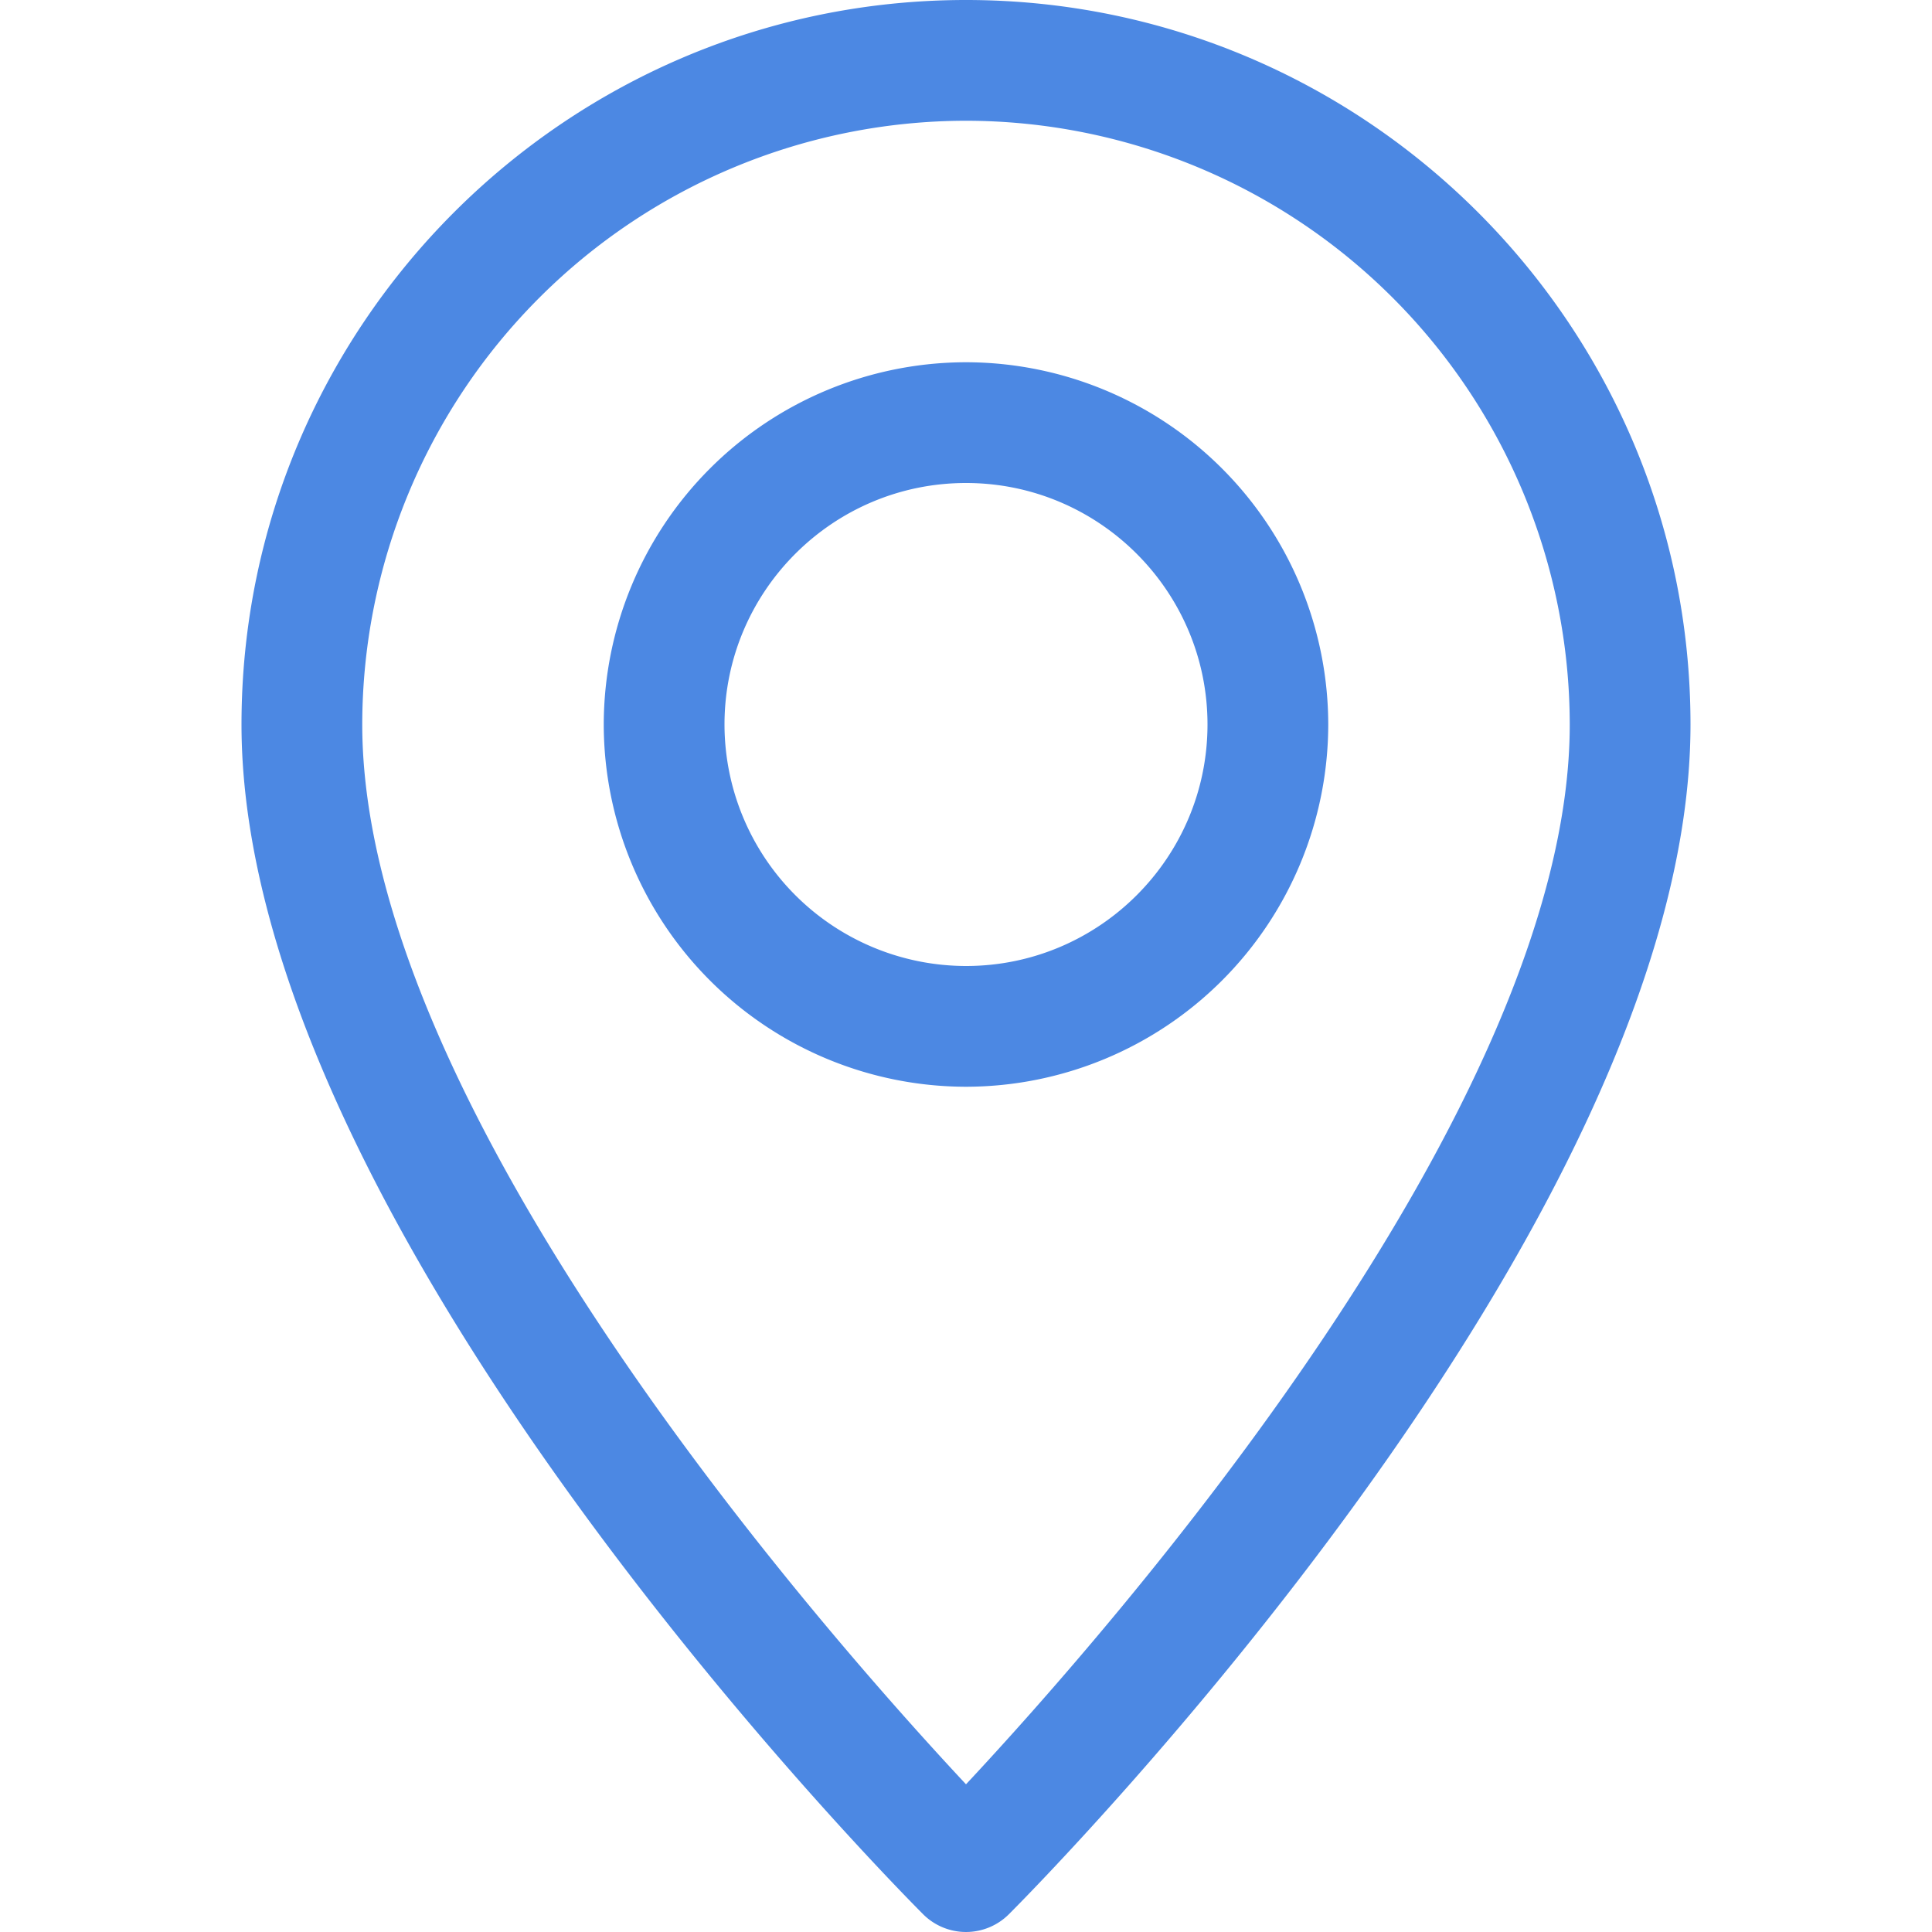 <svg width="20" height="20" fill="none" xmlns="http://www.w3.org/2000/svg"><path d="M10 0C5.864 0 2.5 3.364 2.5 7.5c0 5.199 6.77 12.029 7.057 12.317a.628.628 0 00.886 0C10.73 19.53 17.5 12.7 17.5 7.5 17.5 3.364 14.136 0 10 0zm0 18.471c-1.492-1.597-6.25-7-6.25-10.971A6.257 6.257 0 0110 1.25a6.257 6.257 0 016.25 6.25c0 3.967-4.758 9.374-6.25 10.971z" fill="#4C88E3"/><path d="M10 3.75A3.755 3.755 0 006.25 7.5 3.755 3.755 0 0010 11.25a3.755 3.755 0 003.75-3.75A3.755 3.755 0 0010 3.75zM10 10a2.503 2.503 0 01-2.5-2.5C7.5 6.121 8.621 5 10 5s2.5 1.121 2.5 2.5S11.379 10 10 10z" fill="#4C88E3"/></svg>